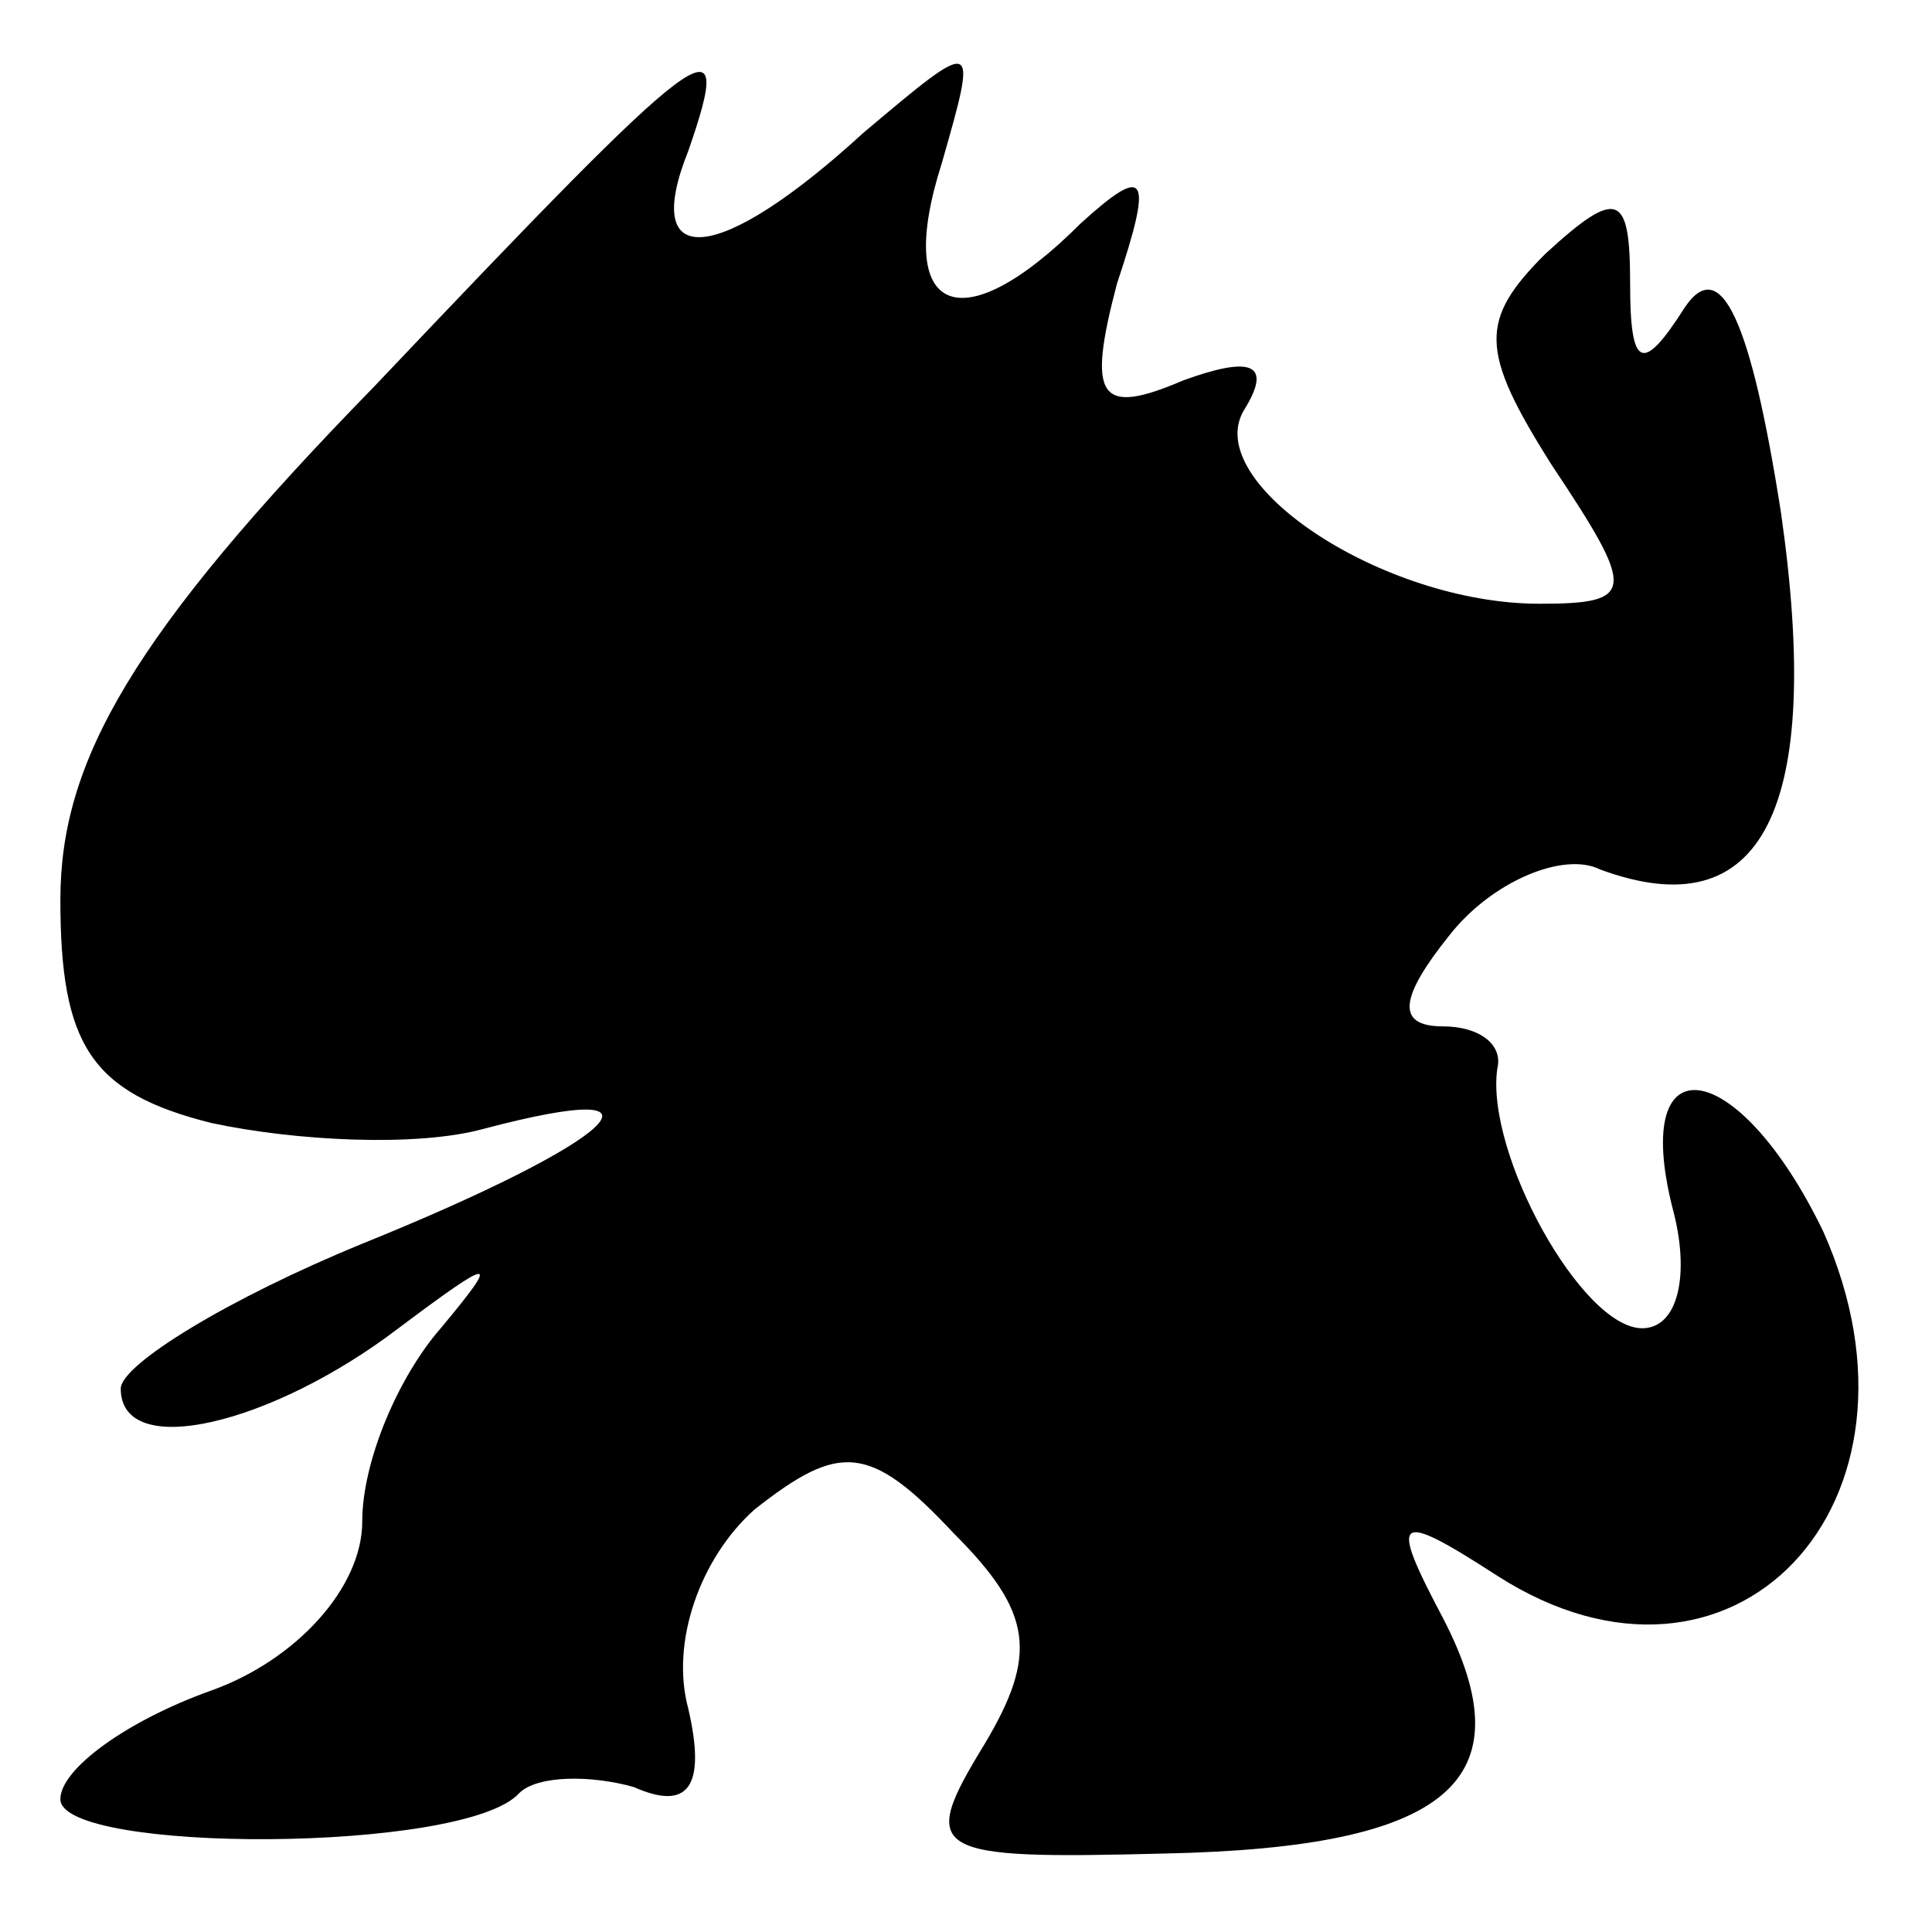 <?xml version="1.0" standalone="no"?>
<!DOCTYPE svg PUBLIC "-//W3C//DTD SVG 20010904//EN"
 "http://www.w3.org/TR/2001/REC-SVG-20010904/DTD/svg10.dtd">
<svg version="1.0" xmlns="http://www.w3.org/2000/svg"
 width="32pt" height="32pt" viewBox="0 0 32 32"
 preserveAspectRatio="xMidYMid meet">
<g transform="translate(0,32) scale(0.1,-0.1)"
fill="#000000" stroke="none">
<path fill="#000000" stroke="none" d="M62 256 c-40 -41 -52 -62 -52 -85 0
-24 5 -32 25 -37 14 -3 34 -4 45 -1 34 9 22 -2 -20 -19 -22 -9 -40 -20 -40
-24 0 -12 25 -6 46 10 16 12 17 12 7 0 -7 -8 -13 -22 -13 -32 0 -11 -11 -23
-25 -28 -14 -5 -25 -13 -25 -18 0 -9 67 -9 76 1 3 3 12 3 19 1 9 -4 12 0 9 13
-3 11 2 25 11 33 14 11 19 11 33 -4 13 -13 14 -20 5 -35 -11 -18 -9 -19 30
-18 47 1 60 12 46 39 -9 17 -8 18 9 7 39 -25 74 12 54 57 -14 29 -32 32 -25 4
3 -11 1 -20 -5 -20 -10 0 -26 29 -24 43 1 4 -3 7 -9 7 -8 0 -7 5 1 15 7 9 19
14 25 11 27 -10 37 10 30 59 -5 32 -10 43 -16 34 -7 -11 -9 -10 -9 4 0 15 -2
16 -14 5 -11 -11 -11 -16 1 -35 14 -21 14 -23 -2 -23 -26 0 -56 20 -49 32 5 8
1 9 -10 5 -14 -6 -16 -3 -11 16 6 18 5 20 -6 10 -20 -20 -31 -15 -23 10 6 21
6 21 -13 5 -24 -22 -37 -23 -29 -3 8 23 3 19 -52 -39z"/>
</g>
</svg>
